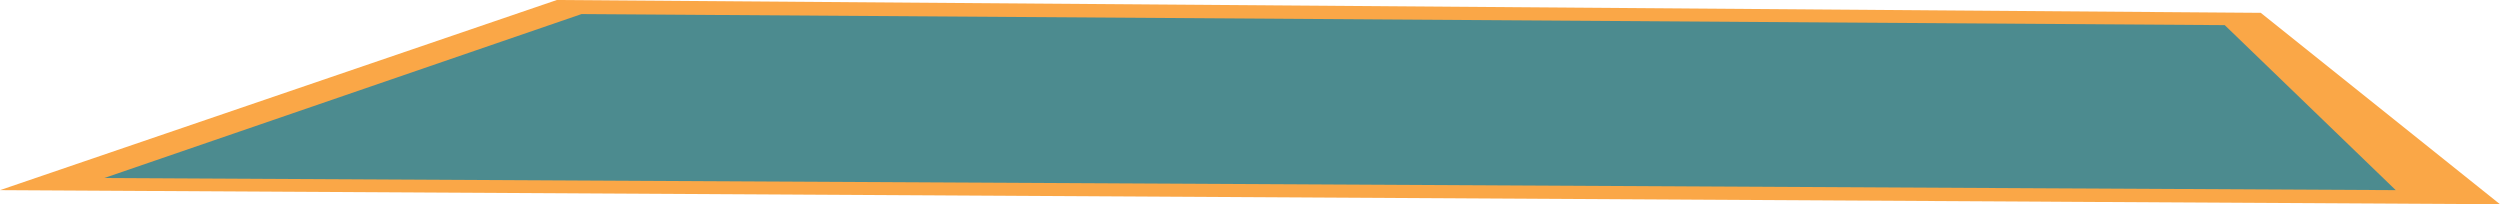 <svg id="Layer_1" data-name="Layer 1" xmlns="http://www.w3.org/2000/svg" viewBox="0 0 627.43 51.26"><defs><style>.cls-1{fill:#faa747;}.cls-2{fill:#4c8b8f;}</style></defs><title>furniture</title><polygon class="cls-1" points="139.75 0 0 47.72 511.56 50.6 519.21 50.65 526.18 50.69 627.43 51.26 567.39 3.22 139.75 0"/><polygon class="cls-2" points="145.95 3.53 26.16 44.68 515.68 47.27 523.93 47.31 601.26 47.72 558.35 6.31 145.95 3.53"/></svg>